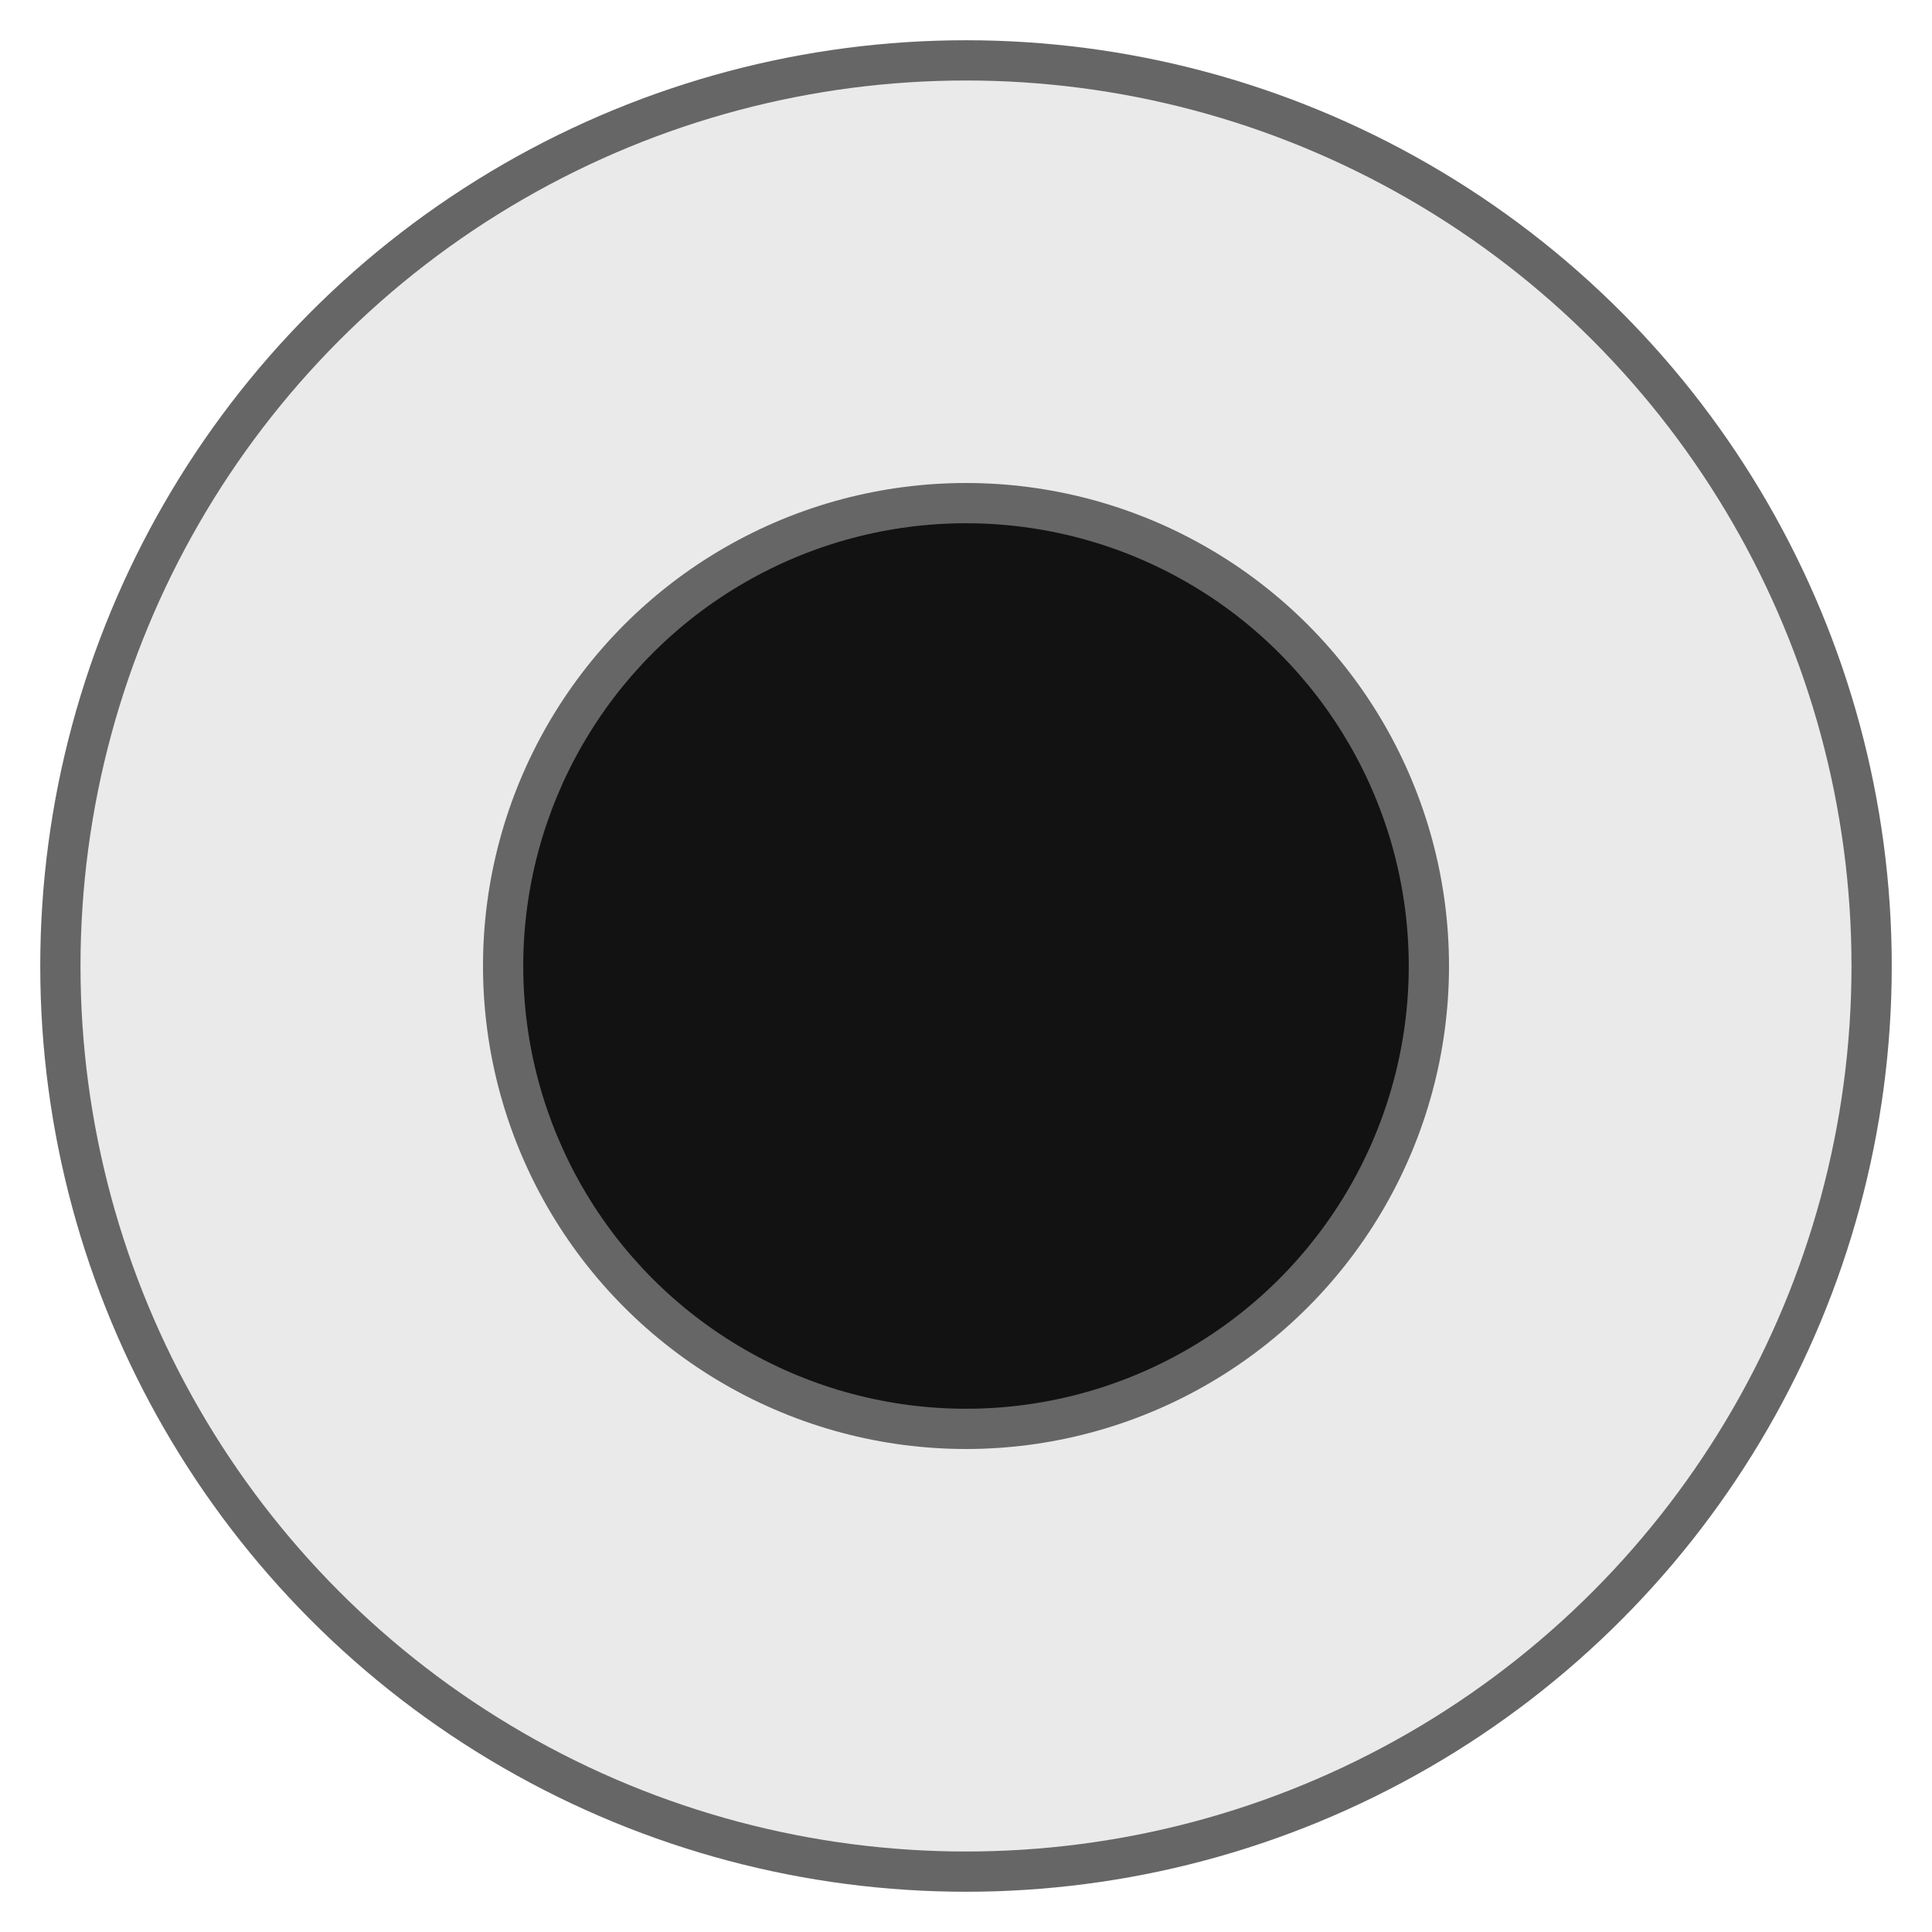 <svg
  version="1.1"
  xmlns="http://www.w3.org/2000/svg"
  xmlns:xlink="http://www.w3.org/1999/xlink"
  width="24"
  height="24"
  viewBox="0 0 24 24"
>
  <g transform="translate(12 12)">
    <circle r="11.5" fill="#666666"/>
    <circle r="11"   fill="#eaeaea"/>
    <circle r="6"    fill="#666666"/>
    <circle r="5.5"  fill="#121212"/>
  </g>
</svg>

